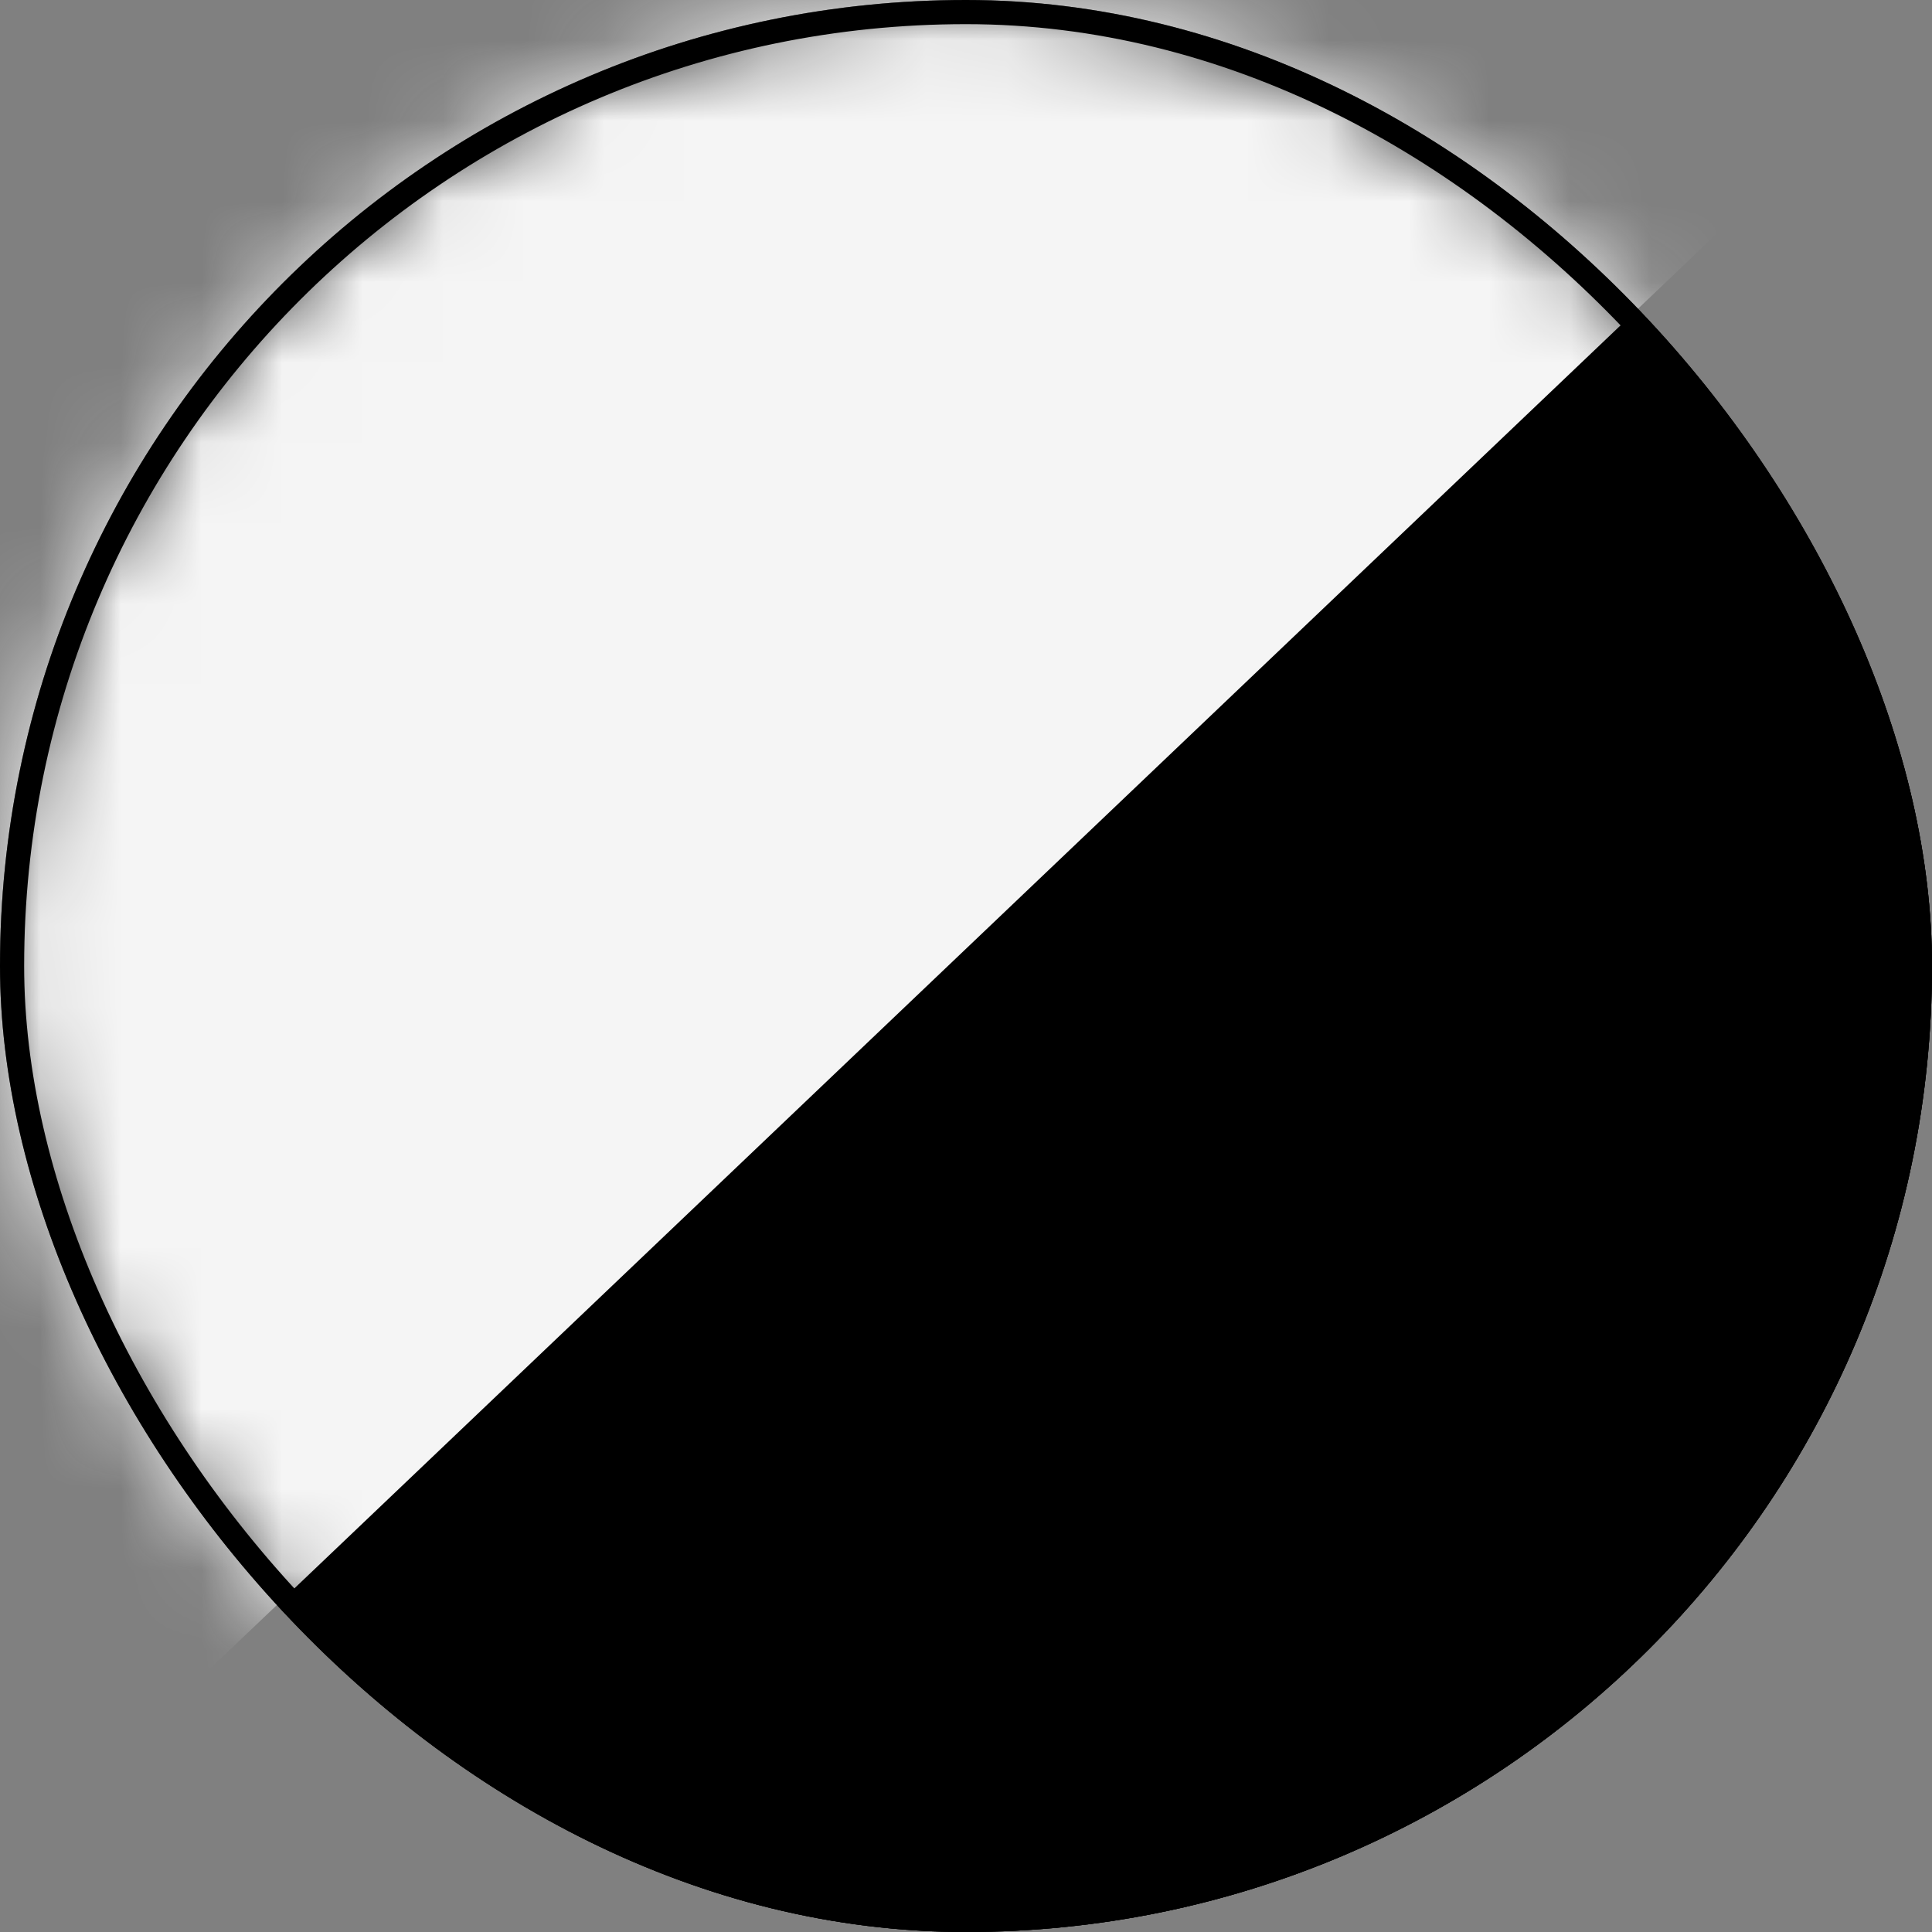 <svg width="24" height="24" viewBox="0 0 24 24" fill="none" xmlns="http://www.w3.org/2000/svg">
<rect x="0" y="0" width="24" height="24" fill="#808080" stroke="none"/>
<rect width="24" height="24" rx="12" fill="black"/>
<rect width="24" height="24" rx="12" fill="black"/>
<mask id="mask0_460_3392" style="mask-type:alpha" maskUnits="userSpaceOnUse" x="0" y="0" width="24" height="24">
<rect width="24" height="24" rx="12" fill="#666666"/>
</mask>
<g mask="url(#mask0_460_3392)">
<path d="M-4.5 27.5L27 -2.5L-3.5 -3.5L-4.5 27.5Z" fill="#F5F5F5"/>
</g>
<rect x="0.15" y="0.15" width="23.7" height="23.7" rx="11.85" stroke="black" stroke-width="0.3"/>
</svg>
